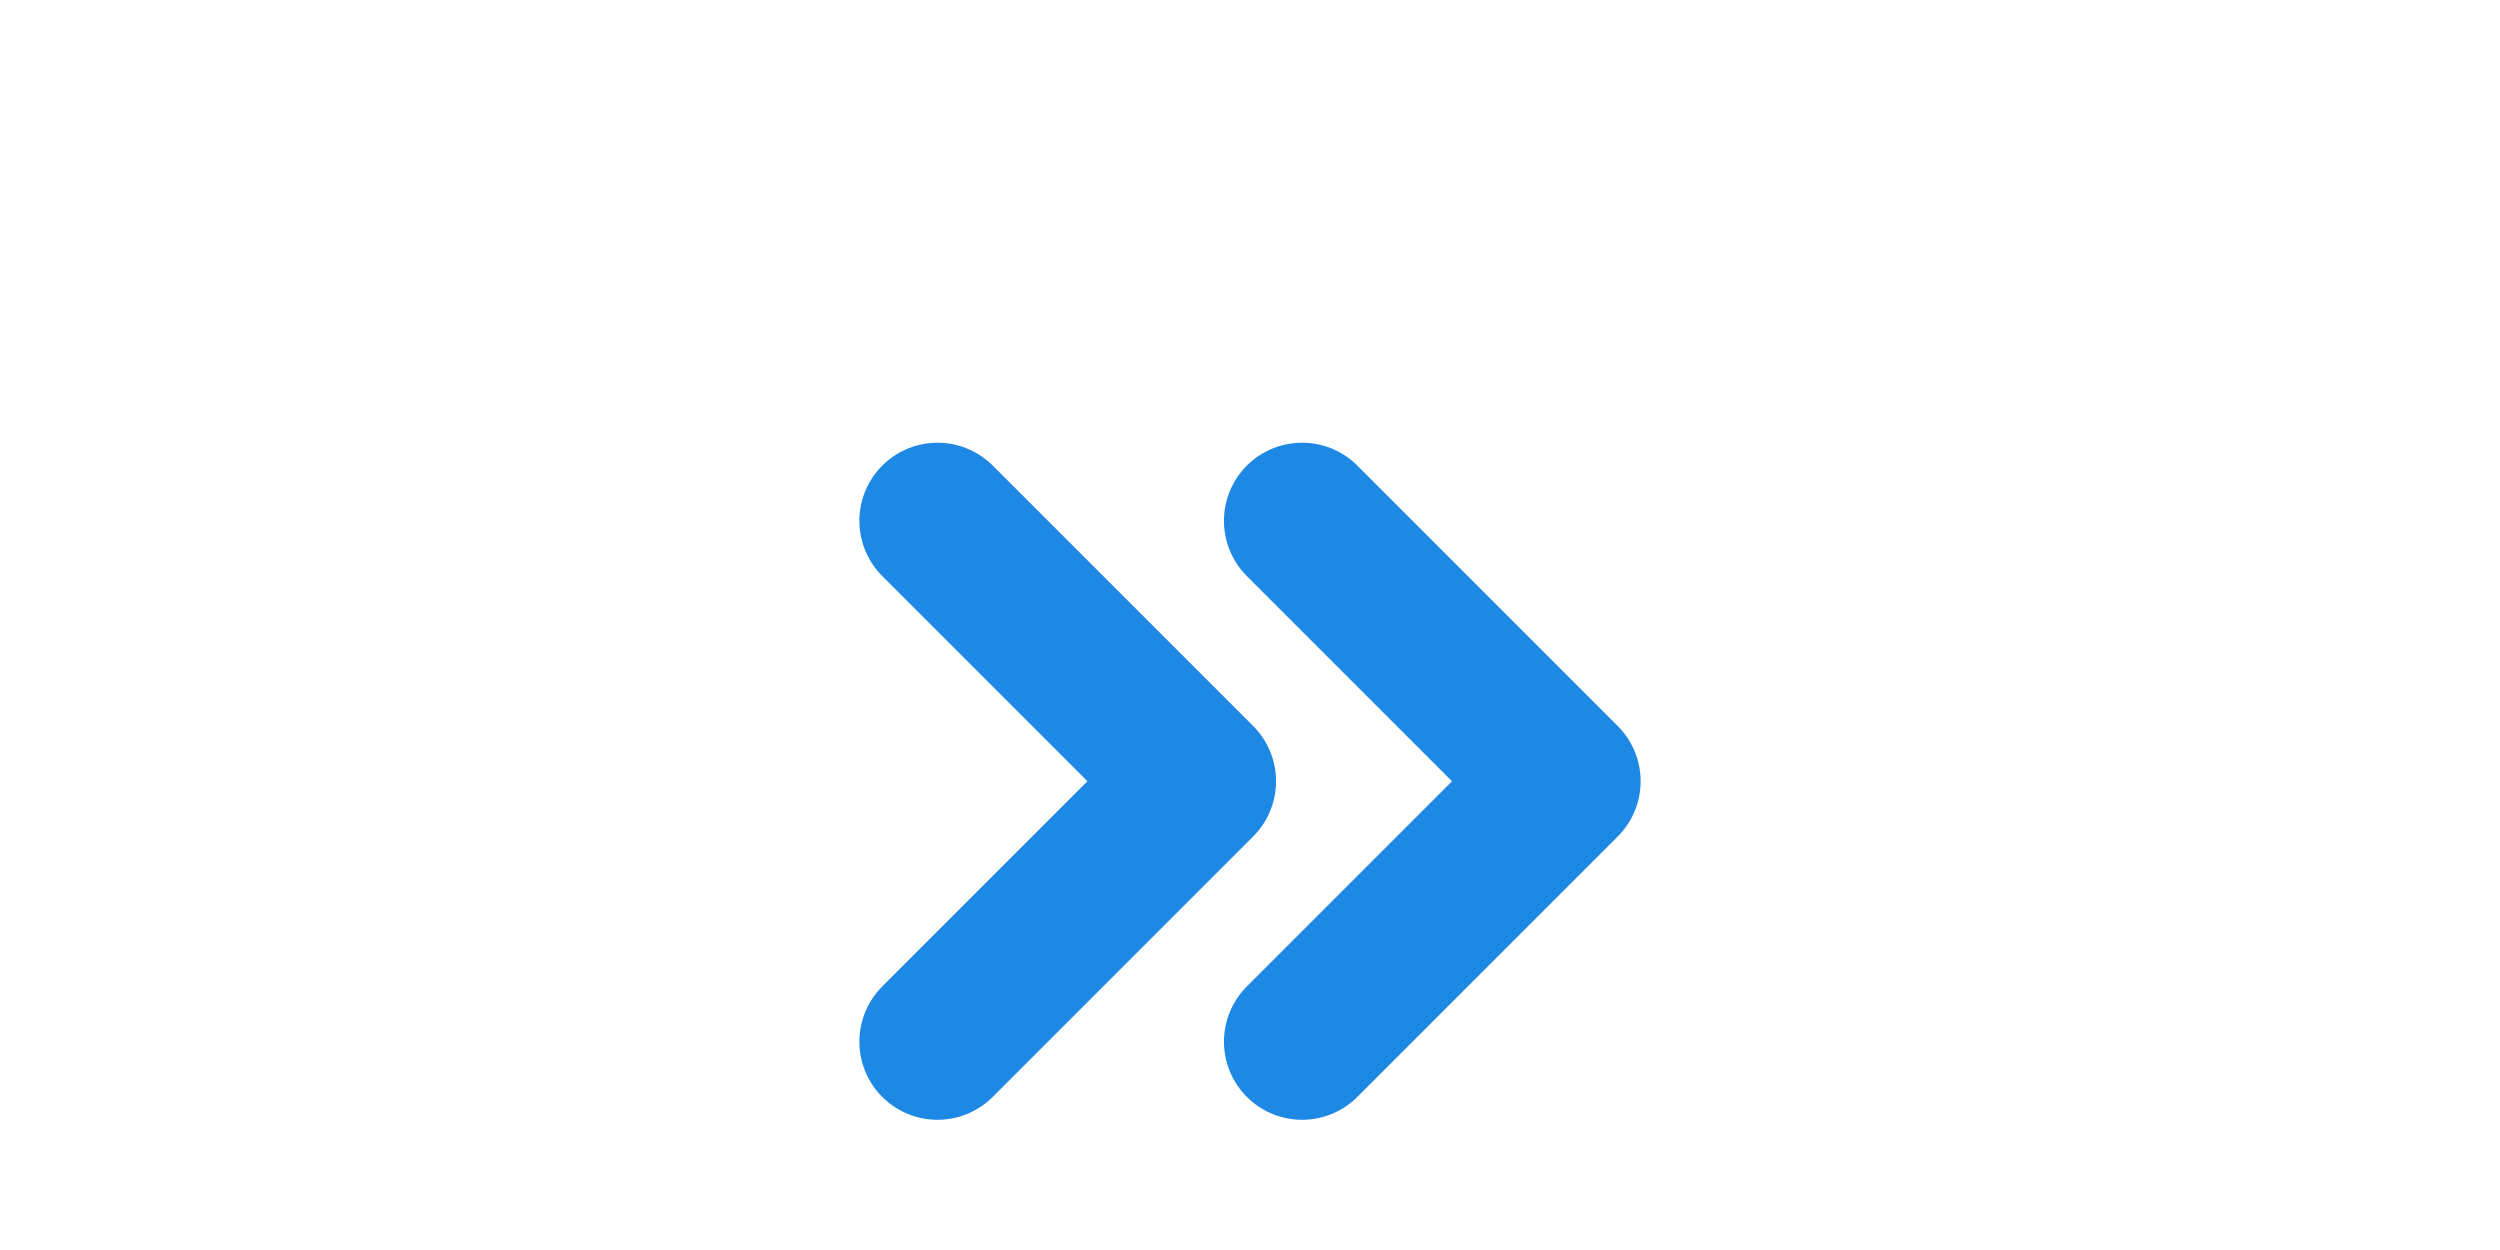 <svg xmlns="http://www.w3.org/2000/svg" width="32" height="16" viewBox="0 -3 24 24" fill="none" stroke="#1e88e5" stroke-width="3" stroke-linecap="round" stroke-linejoin="round"><path d="M13 17l5-5-5-5M6 17l5-5-5-5"/></svg>